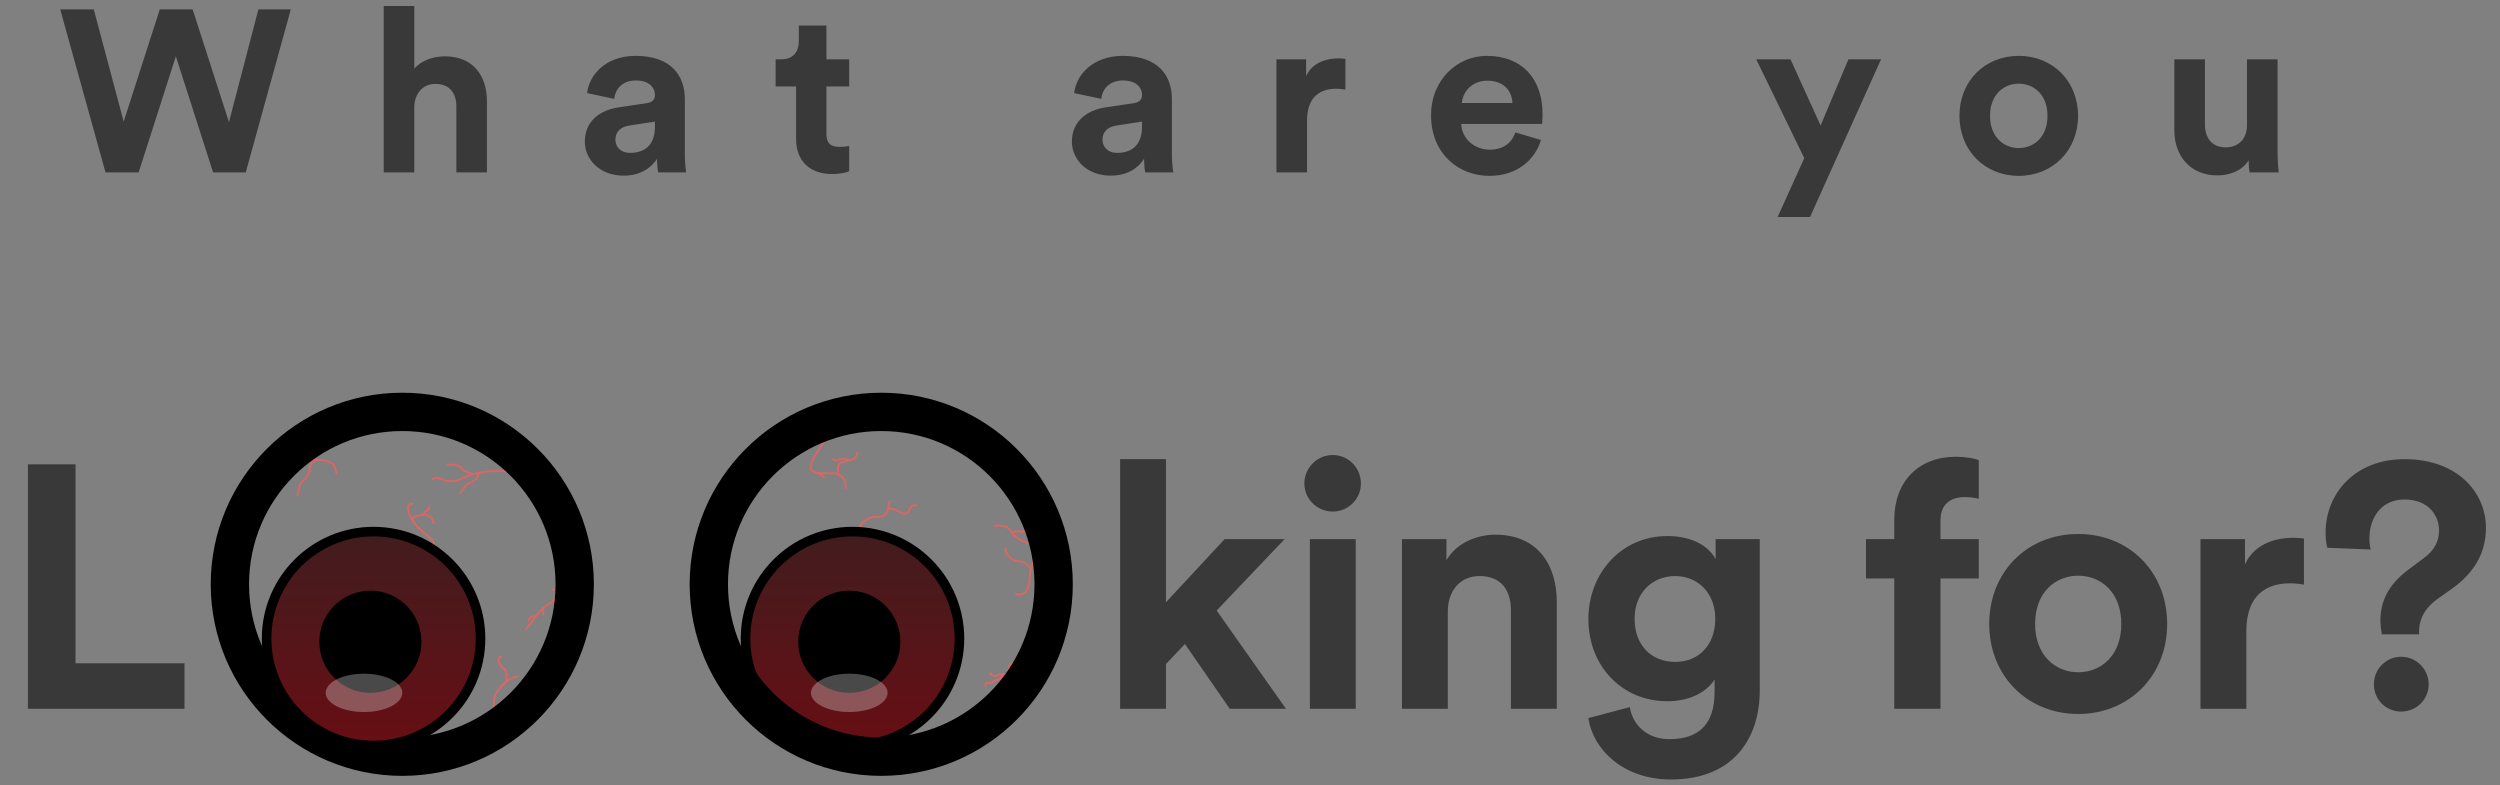 <svg width="261" height="82" viewBox="0 0 261 82" fill="none" xmlns="http://www.w3.org/2000/svg">
<rect x="0" y="0" width="261" height="82" fill="#808080" stroke="none"/>
<path d="M23.904 12.744L20.112 0.984H16.68L12.912 12.696L9.792 0.984H6.288L11.016 18H14.472L18.36 5.88L22.248 18H25.656L30.36 0.984H26.976L23.904 12.744ZM43.252 11.064C43.324 9.768 44.116 8.76 45.46 8.76C46.996 8.76 47.644 9.792 47.644 11.112V18H50.836V10.56C50.836 7.968 49.444 5.88 46.444 5.88C45.316 5.88 44.02 6.264 43.252 7.176V0.624H40.06V18H43.252V11.064ZM61.056 14.784C61.056 16.632 62.592 18.336 65.112 18.336C66.864 18.336 67.992 17.52 68.592 16.584C68.592 17.04 68.64 17.688 68.712 18H71.64C71.568 17.592 71.496 16.752 71.496 16.128V10.32C71.496 7.944 70.104 5.832 66.36 5.832C63.192 5.832 61.488 7.872 61.296 9.72L64.128 10.32C64.224 9.288 64.992 8.4 66.384 8.4C67.728 8.4 68.376 9.096 68.376 9.936C68.376 10.344 68.16 10.68 67.488 10.776L64.584 11.208C62.616 11.496 61.056 12.672 61.056 14.784ZM65.784 15.96C64.752 15.96 64.248 15.288 64.248 14.592C64.248 13.68 64.896 13.224 65.712 13.104L68.376 12.696V13.224C68.376 15.312 67.128 15.96 65.784 15.96ZM86.279 2.664H83.399V4.32C83.399 5.376 82.823 6.192 81.575 6.192H80.975V9.024H83.111V14.52C83.111 16.8 84.551 18.168 86.855 18.168C87.791 18.168 88.367 18 88.655 17.88V15.24C88.487 15.288 88.055 15.336 87.671 15.336C86.759 15.336 86.279 15 86.279 13.968V9.024H88.655V6.192H86.279V2.664ZM111.906 14.784C111.906 16.632 113.442 18.336 115.962 18.336C117.714 18.336 118.842 17.52 119.442 16.584C119.442 17.04 119.49 17.688 119.562 18H122.49C122.418 17.592 122.346 16.752 122.346 16.128V10.32C122.346 7.944 120.954 5.832 117.21 5.832C114.042 5.832 112.338 7.872 112.146 9.72L114.978 10.32C115.074 9.288 115.842 8.4 117.234 8.4C118.578 8.4 119.226 9.096 119.226 9.936C119.226 10.344 119.01 10.68 118.338 10.776L115.434 11.208C113.466 11.496 111.906 12.672 111.906 14.784ZM116.634 15.96C115.602 15.96 115.098 15.288 115.098 14.592C115.098 13.68 115.746 13.224 116.562 13.104L119.226 12.696V13.224C119.226 15.312 117.978 15.96 116.634 15.96ZM140.463 6.144C140.223 6.12 139.983 6.096 139.719 6.096C138.711 6.096 137.079 6.384 136.359 7.944V6.192H133.263V18H136.455V12.6C136.455 10.056 137.871 9.264 139.503 9.264C139.791 9.264 140.103 9.288 140.463 9.36V6.144ZM152.619 10.752C152.691 9.672 153.603 8.424 155.259 8.424C157.083 8.424 157.851 9.576 157.899 10.752H152.619ZM158.211 13.824C157.827 14.88 157.011 15.624 155.523 15.624C153.939 15.624 152.619 14.496 152.547 12.936H160.995C160.995 12.888 161.043 12.408 161.043 11.952C161.043 8.16 158.859 5.832 155.211 5.832C152.187 5.832 149.403 8.28 149.403 12.048C149.403 16.032 152.259 18.36 155.499 18.36C158.403 18.36 160.275 16.656 160.875 14.616L158.211 13.824ZM188.967 22.656L196.383 6.192H192.975L190.071 13.104L186.927 6.192H183.351L188.367 16.512L185.583 22.656H188.967ZM210.758 15.456C209.198 15.456 207.758 14.304 207.758 12.096C207.758 9.864 209.198 8.736 210.758 8.736C212.318 8.736 213.758 9.864 213.758 12.096C213.758 14.328 212.318 15.456 210.758 15.456ZM210.758 5.832C207.23 5.832 204.566 8.448 204.566 12.096C204.566 15.72 207.23 18.36 210.758 18.36C214.286 18.36 216.95 15.72 216.95 12.096C216.95 8.448 214.286 5.832 210.758 5.832ZM234.851 18H237.899C237.851 17.592 237.779 16.776 237.779 15.864V6.192H234.587V13.056C234.587 14.424 233.771 15.384 232.355 15.384C230.867 15.384 230.195 14.328 230.195 13.008V6.192H227.003V13.656C227.003 16.224 228.635 18.312 231.491 18.312C232.739 18.312 234.107 17.832 234.755 16.728C234.755 17.208 234.803 17.76 234.851 18Z" fill="#393939"/>
<path d="M19.26 74V69.248H7.884V48.476H2.916V74H19.26ZM134.112 56.288H127.848L121.728 62.876V47.936H116.94V74H121.728V69.32L123.708 67.232L128.388 74H134.256L127.02 63.74L134.112 56.288ZM141.538 74V56.288H136.75V74H141.538ZM136.174 50.492C136.174 52.076 137.506 53.408 139.126 53.408C140.782 53.408 142.078 52.076 142.078 50.492C142.078 48.836 140.782 47.504 139.126 47.504C137.506 47.504 136.174 48.836 136.174 50.492ZM151.152 63.812C151.152 61.76 152.376 60.14 154.464 60.14C156.768 60.14 157.74 61.688 157.74 63.668V74H162.528V62.84C162.528 58.952 160.512 55.82 156.12 55.82C154.212 55.82 152.088 56.648 151.008 58.484V56.288H146.364V74H151.152V63.812ZM165.827 74.972C166.331 78.356 169.571 81.38 174.431 81.38C181.091 81.38 183.719 76.952 183.719 72.092V56.288H179.111V58.376C178.499 57.188 176.879 55.964 174.071 55.964C169.211 55.964 165.827 59.924 165.827 64.604C165.827 69.572 169.355 73.208 174.071 73.208C176.627 73.208 178.283 72.092 179.003 70.94V72.236C179.003 75.656 177.311 77.168 174.287 77.168C172.019 77.168 170.471 75.764 170.147 73.82L165.827 74.972ZM174.899 69.104C172.415 69.104 170.651 67.376 170.651 64.604C170.651 61.868 172.523 60.14 174.899 60.14C177.203 60.14 179.075 61.868 179.075 64.604C179.075 67.34 177.347 69.104 174.899 69.104ZM205.07 51.896C205.862 51.896 206.33 52.004 206.582 52.076V48.044C206.186 47.864 205.214 47.684 204.206 47.684C200.282 47.684 197.762 50.276 197.762 54.272V56.288H194.81V60.392H197.762V74H202.586V60.392H206.582V56.288H202.586V54.344C202.586 52.364 203.99 51.896 205.07 51.896ZM216.964 70.184C214.624 70.184 212.464 68.456 212.464 65.144C212.464 61.796 214.624 60.104 216.964 60.104C219.304 60.104 221.464 61.796 221.464 65.144C221.464 68.492 219.304 70.184 216.964 70.184ZM216.964 55.748C211.672 55.748 207.676 59.672 207.676 65.144C207.676 70.58 211.672 74.54 216.964 74.54C222.256 74.54 226.252 70.58 226.252 65.144C226.252 59.672 222.256 55.748 216.964 55.748ZM240.531 56.216C240.171 56.18 239.811 56.144 239.415 56.144C237.903 56.144 235.455 56.576 234.375 58.916V56.288H229.731V74H234.519V65.9C234.519 62.084 236.643 60.896 239.091 60.896C239.523 60.896 239.991 60.932 240.531 61.04V56.216ZM252.549 66.224V66.008C252.549 64.532 253.233 63.416 254.493 62.516L255.969 61.472C258.093 59.96 259.533 57.944 259.533 55.1C259.533 51.464 256.617 47.936 251.037 47.936C245.709 47.936 242.793 51.68 242.793 55.568C242.793 56.108 242.829 56.684 242.973 57.188L247.509 57.368C247.401 57.044 247.365 56.648 247.365 56.216C247.365 54.2 248.481 52.148 251.037 52.148C253.449 52.148 254.637 53.732 254.637 55.388C254.637 56.468 254.169 57.44 253.089 58.232L251.361 59.528C249.309 61.076 248.517 62.84 248.517 64.748C248.517 65.288 248.589 65.756 248.661 66.224H252.549ZM247.833 71.444C247.833 73.028 249.093 74.288 250.677 74.288C252.261 74.288 253.557 73.028 253.557 71.444C253.557 69.86 252.261 68.564 250.677 68.564C249.093 68.564 247.833 69.86 247.833 71.444Z" fill="#393939"/>
<path d="M31.424 47.317C31.526 47.317 32.264 47.275 32.321 47.473C32.358 47.604 32.437 47.706 32.55 47.796C32.831 48.022 33.256 48.006 33.609 48.019C33.98 48.034 34.432 48.254 34.735 48.443C35.018 48.62 34.998 49.147 35.136 49.424" stroke="#DC6664" stroke-width="0.2" stroke-linecap="round"/>
<path d="M54.903 65.679C55.589 64.994 56.033 64.042 56.76 63.427C57.169 63.081 57.569 63 57.919 62.563C58.153 62.272 58.669 61.87 58.716 61.465C58.744 61.229 59.032 61.164 59.218 61.164" stroke="#DC6664" stroke-width="0.2" stroke-linecap="round"/>
<path d="M54 49.224C52.116 49.186 50.363 49.002 48.582 49.803C47.913 50.104 47.447 50.336 46.675 50.205C46.399 50.158 45.367 49.634 45.17 50.026" stroke="#DC6664" stroke-width="0.2" stroke-linecap="round"/>
<path d="M49.328 49.553C49.124 49.398 48.966 49.353 48.737 49.265C48.577 49.203 48.33 49.101 48.24 48.954C47.946 48.472 47.221 48.514 46.73 48.514" stroke="#DC6664" stroke-width="0.2" stroke-linecap="round"/>
<path d="M50.287 49.313C49.849 49.324 49.97 49.537 49.839 49.833C49.734 50.069 49.393 50.258 49.168 50.37C48.928 50.49 48.611 50.576 48.489 50.852C48.378 51.1 48.156 51.292 48.009 51.511" stroke="#DC6664" stroke-width="0.2" stroke-linecap="round"/>
<path d="M33.004 48.014C32.587 48.113 32.41 48.425 32.369 48.829C32.334 49.188 32.217 49.515 32.011 49.809C31.814 50.089 31.429 50.305 31.314 50.633C31.189 50.991 31.184 51.396 31.064 51.758" stroke="#DC6664" stroke-width="0.2" stroke-linecap="round"/>
<path d="M51.832 75.315C51.52 74.498 51.354 73.001 51.89 72.228C52.344 71.572 53.164 70.655 54.045 70.655" stroke="#DC6664" stroke-width="0.2" stroke-linecap="round"/>
<path d="M52.876 71.066C52.876 70.721 52.92 70.316 52.768 69.995C52.673 69.794 52.416 69.777 52.315 69.549C52.23 69.358 52.034 69.176 52.034 68.962C52.034 68.713 52.065 68.587 52.34 68.541" stroke="#DC6664" stroke-width="0.2" stroke-linecap="round"/>
<path d="M58.685 61.429C58.555 61.429 58.39 61.403 58.26 61.432C58.19 61.447 58.161 61.529 58.084 61.529C57.915 61.529 57.886 61.427 57.734 61.579" stroke="#DC6664" stroke-width="0.2" stroke-linecap="round"/>
<path d="M58.234 61.429L58.084 61.228" stroke="#DC6664" stroke-width="0.2" stroke-linecap="round"/>
<path d="M56.682 63.433C56.682 63.698 56.732 63.927 56.732 64.184" stroke="#DC6664" stroke-width="0.2" stroke-linecap="round"/>
<path d="M55.835 64.383C55.687 64.38 55.459 64.304 55.364 64.469C55.34 64.512 55.307 64.544 55.285 64.59C55.267 64.629 55.251 64.722 55.214 64.74" stroke="#DC6664" stroke-width="0.2" stroke-linecap="round"/>
<path d="M86.849 44.49C86.849 44.714 86.811 44.896 86.736 45.104C86.687 45.24 86.661 45.376 86.595 45.506C86.514 45.665 86.371 45.797 86.249 45.926C85.836 46.364 85.529 46.872 85.206 47.379C84.958 47.768 84.718 48.171 84.648 48.63C84.633 48.73 84.605 48.909 84.652 49.004C84.72 49.141 84.919 49.215 85.043 49.286C85.266 49.414 85.528 49.41 85.778 49.41C86.156 49.41 86.533 49.408 86.911 49.41C87.458 49.413 87.978 49.671 88.201 50.188C88.306 50.432 88.27 50.708 88.27 50.967" stroke="#DC6664" stroke-width="0.2" stroke-linecap="round"/>
<path d="M87.49 49.506C87.49 49.337 87.49 49.169 87.49 49C87.49 48.855 87.455 48.668 87.546 48.544C87.78 48.223 88.23 48.168 88.585 48.086C89.031 47.982 89.497 47.775 89.497 47.259" stroke="#DC6664" stroke-width="0.2" stroke-linecap="round"/>
<path d="M88.654 48.041C88.342 47.915 87.885 47.81 87.579 47.981C87.516 48.017 87.238 48.145 87.178 48.08C87.12 48.017 87.037 47.961 86.948 47.961" stroke="#DC6664" stroke-width="0.2" stroke-linecap="round"/>
<path d="M85.341 49.404C85.532 49.404 85.686 49.55 85.834 49.657C85.878 49.688 85.936 49.732 85.967 49.777C85.983 49.8 86.004 49.833 86.03 49.842" stroke="#DC6664" stroke-width="0.2" stroke-linecap="round"/>
<path d="M108.804 56.707C108.426 56.707 108.048 56.707 107.67 56.707C106.998 56.707 106.426 56.366 105.926 55.95C105.544 55.632 105.447 55.099 104.918 54.959C104.598 54.874 104.093 54.79 103.784 54.944" stroke="#DC6664" stroke-width="0.2" stroke-linecap="round"/>
<path d="M109.072 58.051C108.903 58.051 108.734 58.051 108.565 58.051C108.352 58.051 108.241 58.147 108.103 58.307C107.94 58.496 107.868 58.732 107.786 58.962C107.68 59.261 107.551 59.572 107.526 59.89C107.468 60.602 107.543 61.313 106.998 61.859C106.83 62.026 106.677 62.054 106.443 62.054C106.351 62.054 106.106 62.096 106.055 61.995" stroke="#DC6664" stroke-width="0.2" stroke-linecap="round"/>
<path d="M107.609 59.366C107.439 59.121 107.105 58.792 106.819 58.685C106.41 58.532 105.902 58.613 105.554 58.32C105.276 58.086 104.95 57.66 104.95 57.274" stroke="#DC6664" stroke-width="0.2" stroke-linecap="round"/>
<path d="M105.696 55.721C105.696 55.633 105.653 55.512 105.763 55.512C105.899 55.512 106.035 55.512 106.171 55.512C106.244 55.512 106.293 55.45 106.374 55.452C106.446 55.453 106.674 55.606 106.725 55.555C106.817 55.463 106.877 55.331 107.028 55.482C107.103 55.557 107.19 55.664 107.19 55.781" stroke="#DC6664" stroke-width="0.2" stroke-linecap="round"/>
<path d="M107.187 69.201C106.829 69.201 105.689 69.005 105.456 69.405C105.235 69.783 105.204 70.409 105.108 70.838C104.951 71.546 104.64 71.917 104.011 72.2C103.846 72.275 103.616 72.331 103.493 72.454C103.36 72.587 103.28 72.792 103.118 72.873" stroke="#DC6664" stroke-width="0.2" stroke-linecap="round"/>
<path d="M105.127 70.362C105.027 70.362 104.927 70.355 104.829 70.381C104.713 70.412 104.661 70.522 104.598 70.612C104.523 70.721 104.447 70.836 104.328 70.902C104.206 70.97 104.055 70.98 103.924 71.023C103.804 71.062 103.738 71.148 103.64 71.221C103.517 71.312 103.4 71.334 103.247 71.322C103.188 71.318 102.998 71.254 102.948 71.309C102.876 71.388 102.894 71.54 102.853 71.636" stroke="#DC6664" stroke-width="0.2" stroke-linecap="round"/>
<path d="M104.825 70.381C104.743 70.381 104.66 70.381 104.578 70.381C104.467 70.381 104.323 70.383 104.224 70.437C104.132 70.487 104.046 70.544 103.952 70.588C103.869 70.627 103.806 70.596 103.731 70.558C103.62 70.501 103.505 70.523 103.448 70.383C103.437 70.356 103.441 70.33 103.427 70.305C103.408 70.274 103.343 70.311 103.325 70.324" stroke="#DC6664" stroke-width="0.2" stroke-linecap="round"/>
<path d="M89.762 55.062C89.862 54.641 90.318 54.298 90.695 54.13C90.89 54.044 91.096 53.978 91.31 53.964C91.522 53.949 91.753 53.996 91.961 53.947C92.324 53.861 92.586 53.591 92.711 53.244C92.817 52.951 92.72 52.59 92.894 52.329" stroke="#DC6664" stroke-width="0.2" stroke-linecap="round"/>
<path d="M92.728 53.096C93.044 53.096 93.251 53.113 93.546 53.262C93.834 53.408 94.308 53.752 94.66 53.581C94.882 53.473 94.987 53.135 95.094 52.929C95.207 52.708 95.484 52.762 95.693 52.762" stroke="#DC6664" stroke-width="0.2" stroke-linecap="round"/>
<path d="M45.284 56.865C45.279 56.615 45.262 56.484 45.088 56.31C44.915 56.137 44.727 56.002 44.533 55.853C44.109 55.528 43.691 55.156 43.366 54.733C42.976 54.226 42.62 53.675 42.608 53.014C42.603 52.767 42.778 52.59 43.032 52.59" stroke="#DC6664" stroke-width="0.2" stroke-linecap="round"/>
<path d="M43.261 54.548C43.2 54.464 43.065 54.319 43.065 54.204C43.065 54.006 43.173 53.972 43.359 53.921C43.59 53.857 43.825 53.812 44.058 53.747C44.209 53.705 44.367 53.666 44.517 53.732C44.615 53.776 44.646 53.883 44.769 53.921C44.874 53.953 44.998 53.881 45.056 54.01C45.105 54.12 45.139 54.23 45.153 54.352C45.163 54.438 45.284 54.475 45.284 54.581" stroke="#DC6664" stroke-width="0.2" stroke-linecap="round"/>
<path d="M44.1 53.706C44.208 53.703 44.332 53.616 44.347 53.497C44.357 53.414 44.455 53.359 44.522 53.322C44.642 53.255 44.737 53.27 44.779 53.121C44.799 53.052 44.803 52.98 44.803 52.908" stroke="#DC6664" stroke-width="0.2" stroke-linecap="round"/>
<circle cx="42" cy="61" r="18" stroke="black" stroke-width="4"/>
<circle cx="39" cy="66.667" r="11.167" fill="url(#paint0_linear)" stroke="black"/>
<circle cx="89" cy="66.667" r="11.167" fill="url(#paint1_linear)" stroke="black"/>
<circle cx="92" cy="61" r="18" stroke="black" stroke-width="4"/>
<circle cx="38.667" cy="67" r="5.333" fill="black"/>
<circle cx="88.667" cy="67" r="5.333" fill="black"/>
<ellipse cx="38" cy="72.333" rx="4" ry="2" fill="#F4F4F4" fill-opacity="0.3"/>
<ellipse cx="88.667" cy="72.333" rx="4" ry="2" fill="#F4F4F4" fill-opacity="0.3"/>
<defs>
<linearGradient id="paint0_linear" x1="39" y1="55" x2="39" y2="78.333" gradientUnits="userSpaceOnUse">
<stop stop-color="#411D1F"/>
<stop offset="1" stop-color="#680E14"/>
</linearGradient>
<linearGradient id="paint1_linear" x1="89" y1="55" x2="89" y2="78.333" gradientUnits="userSpaceOnUse">
<stop stop-color="#411D1F"/>
<stop offset="1" stop-color="#680E14"/>
</linearGradient>
</defs>
</svg>
